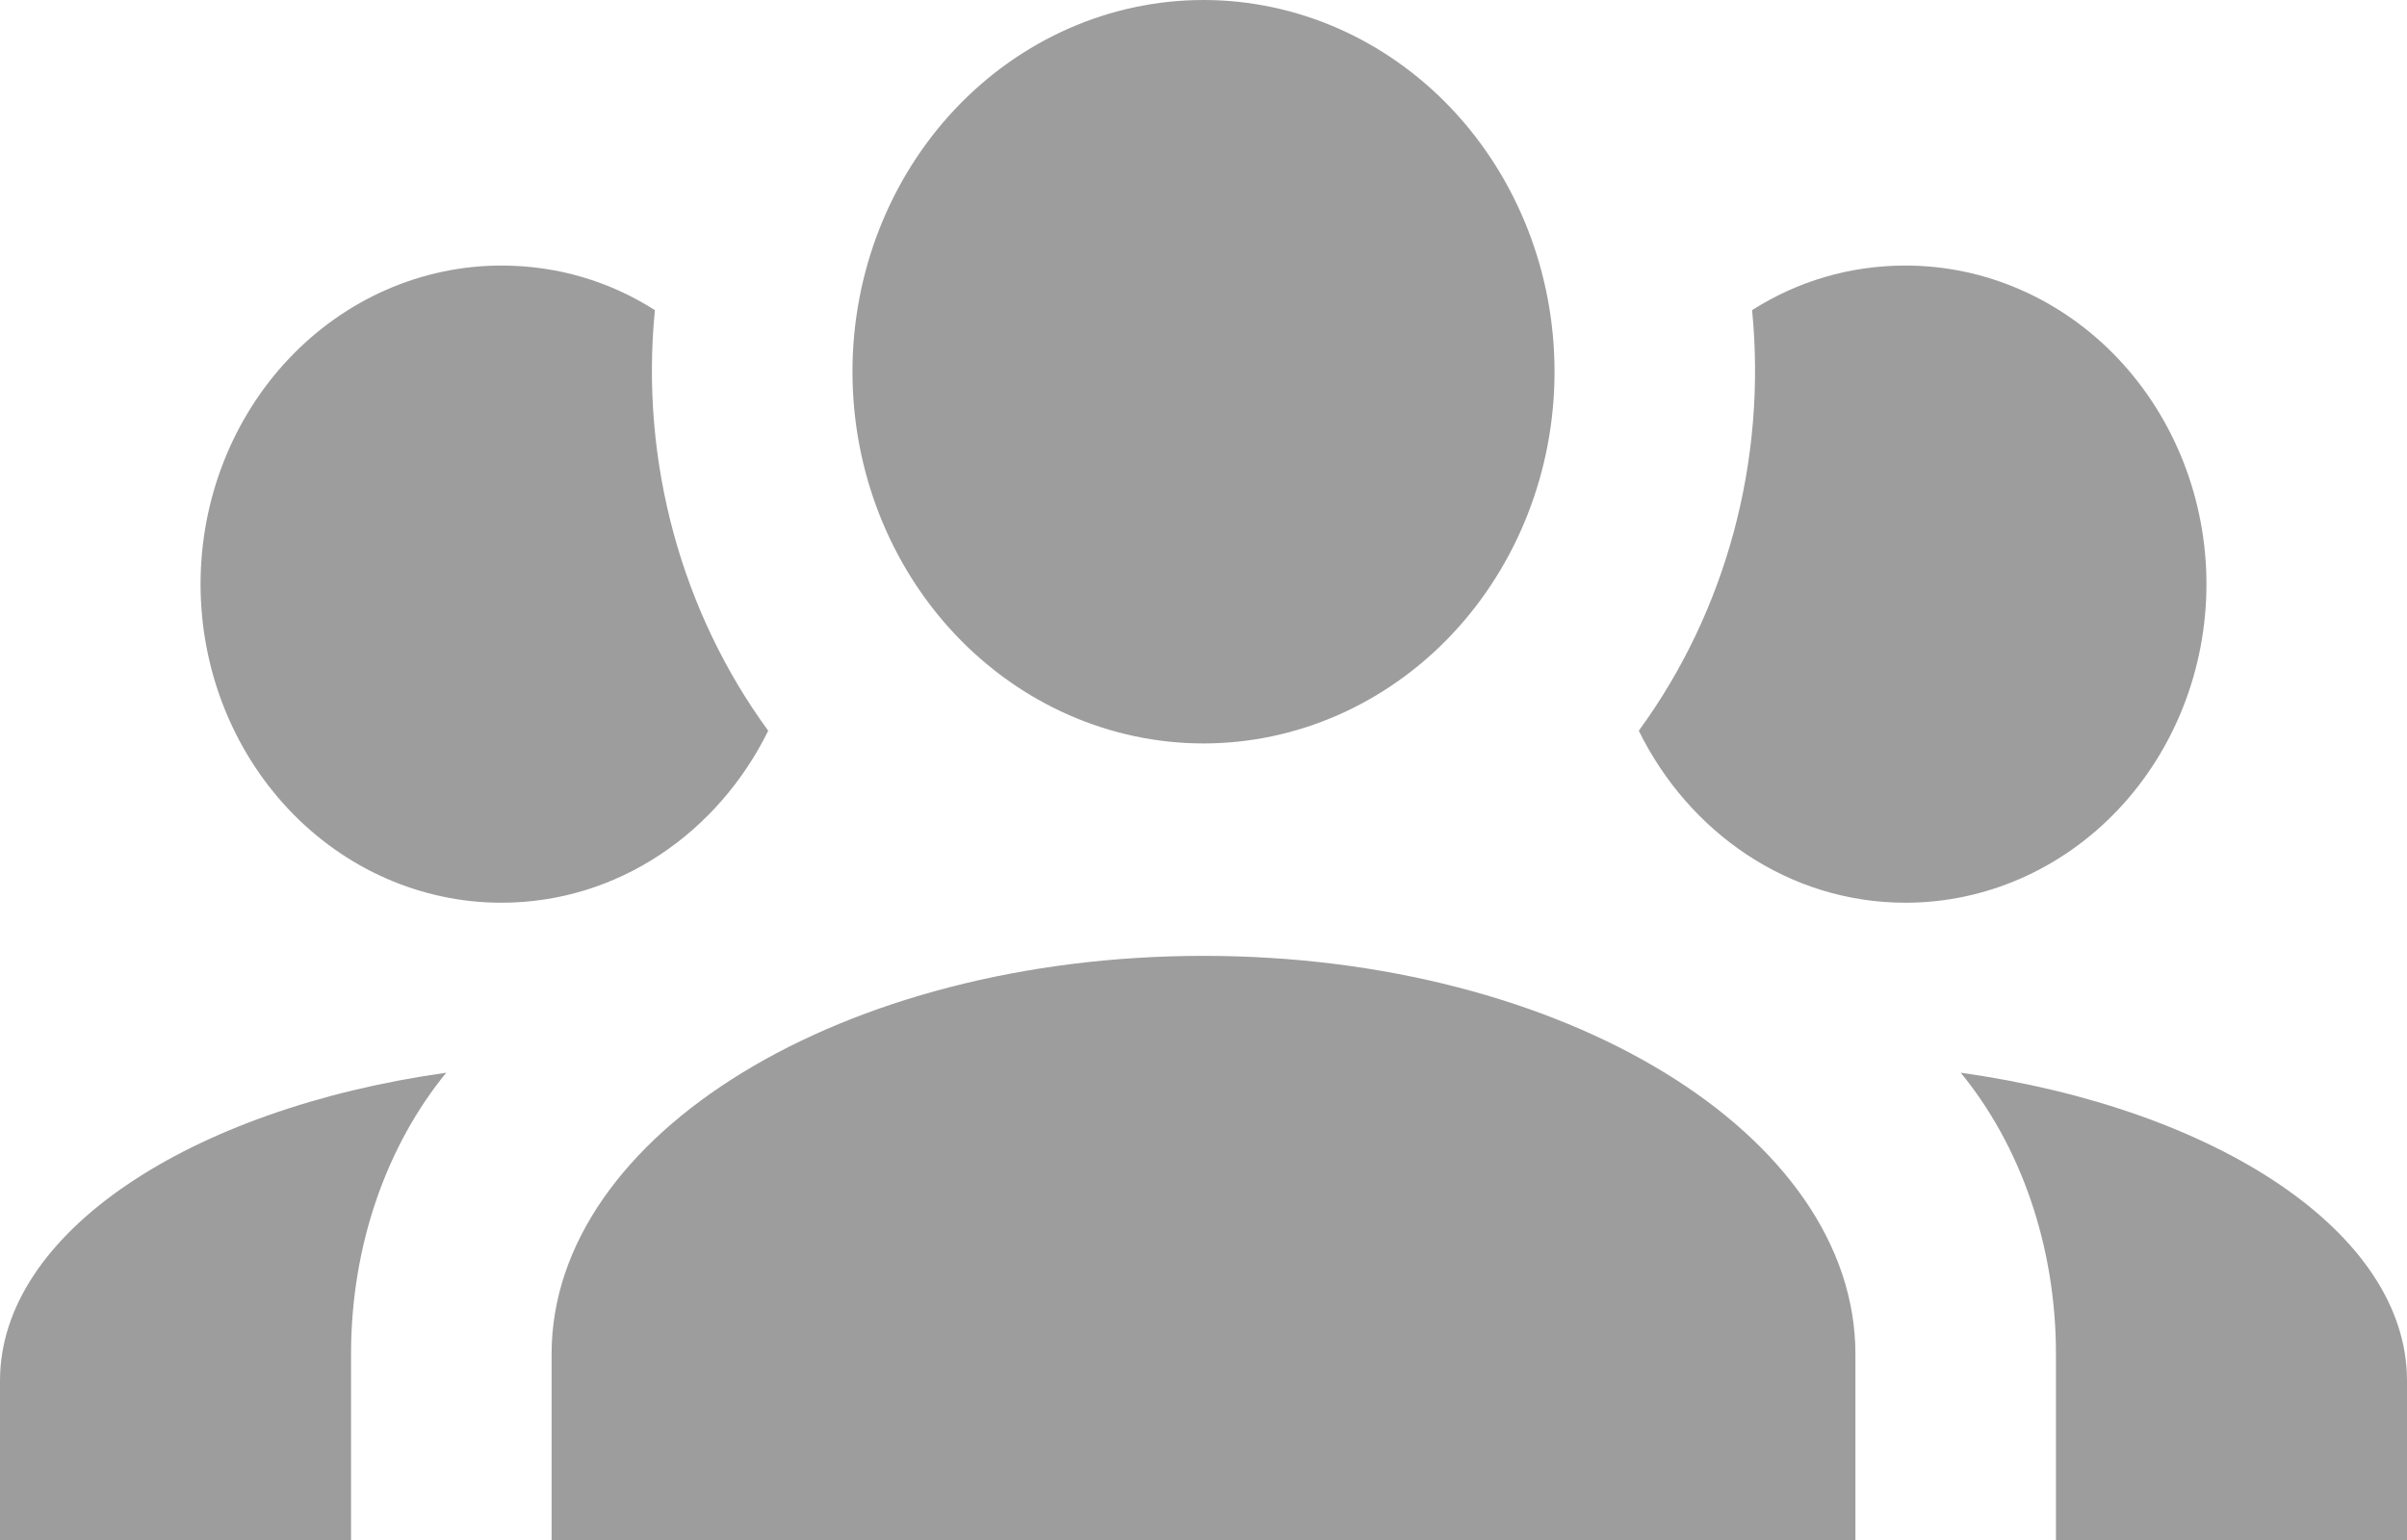 <svg width="25" height="16" viewBox="0 0 25 16" fill="none" xmlns="http://www.w3.org/2000/svg">
<path d="M12.5 0C13.467 0 14.394 0.407 15.078 1.131C15.762 1.855 16.146 2.838 16.146 3.862C16.146 4.886 15.762 5.869 15.078 6.593C14.394 7.317 13.467 7.724 12.5 7.724C11.533 7.724 10.606 7.317 9.922 6.593C9.238 5.869 8.854 4.886 8.854 3.862C8.854 2.838 9.238 1.855 9.922 1.131C10.606 0.407 11.533 0 12.5 0ZM5.208 2.759C5.792 2.759 6.333 2.924 6.802 3.222C6.646 4.8 7.083 6.367 7.979 7.592C7.458 8.651 6.417 9.379 5.208 9.379C4.38 9.379 3.585 9.031 2.999 8.41C2.413 7.789 2.083 6.947 2.083 6.069C2.083 5.191 2.413 4.349 2.999 3.728C3.585 3.107 4.38 2.759 5.208 2.759ZM19.792 2.759C20.62 2.759 21.415 3.107 22.001 3.728C22.587 4.349 22.917 5.191 22.917 6.069C22.917 6.947 22.587 7.789 22.001 8.41C21.415 9.031 20.62 9.379 19.792 9.379C18.583 9.379 17.542 8.651 17.021 7.592C17.929 6.35 18.351 4.785 18.198 3.222C18.667 2.924 19.208 2.759 19.792 2.759ZM5.729 14.069C5.729 11.785 8.76 9.931 12.5 9.931C16.24 9.931 19.271 11.785 19.271 14.069V16H5.729V14.069ZM0 16V14.345C0 12.811 1.969 11.52 4.635 11.145C4.021 11.895 3.646 12.932 3.646 14.069V16H0ZM25 16H21.354V14.069C21.354 12.932 20.979 11.895 20.365 11.145C23.031 11.52 25 12.811 25 14.345V16Z" fill="#9D9D9D"/>
</svg>
